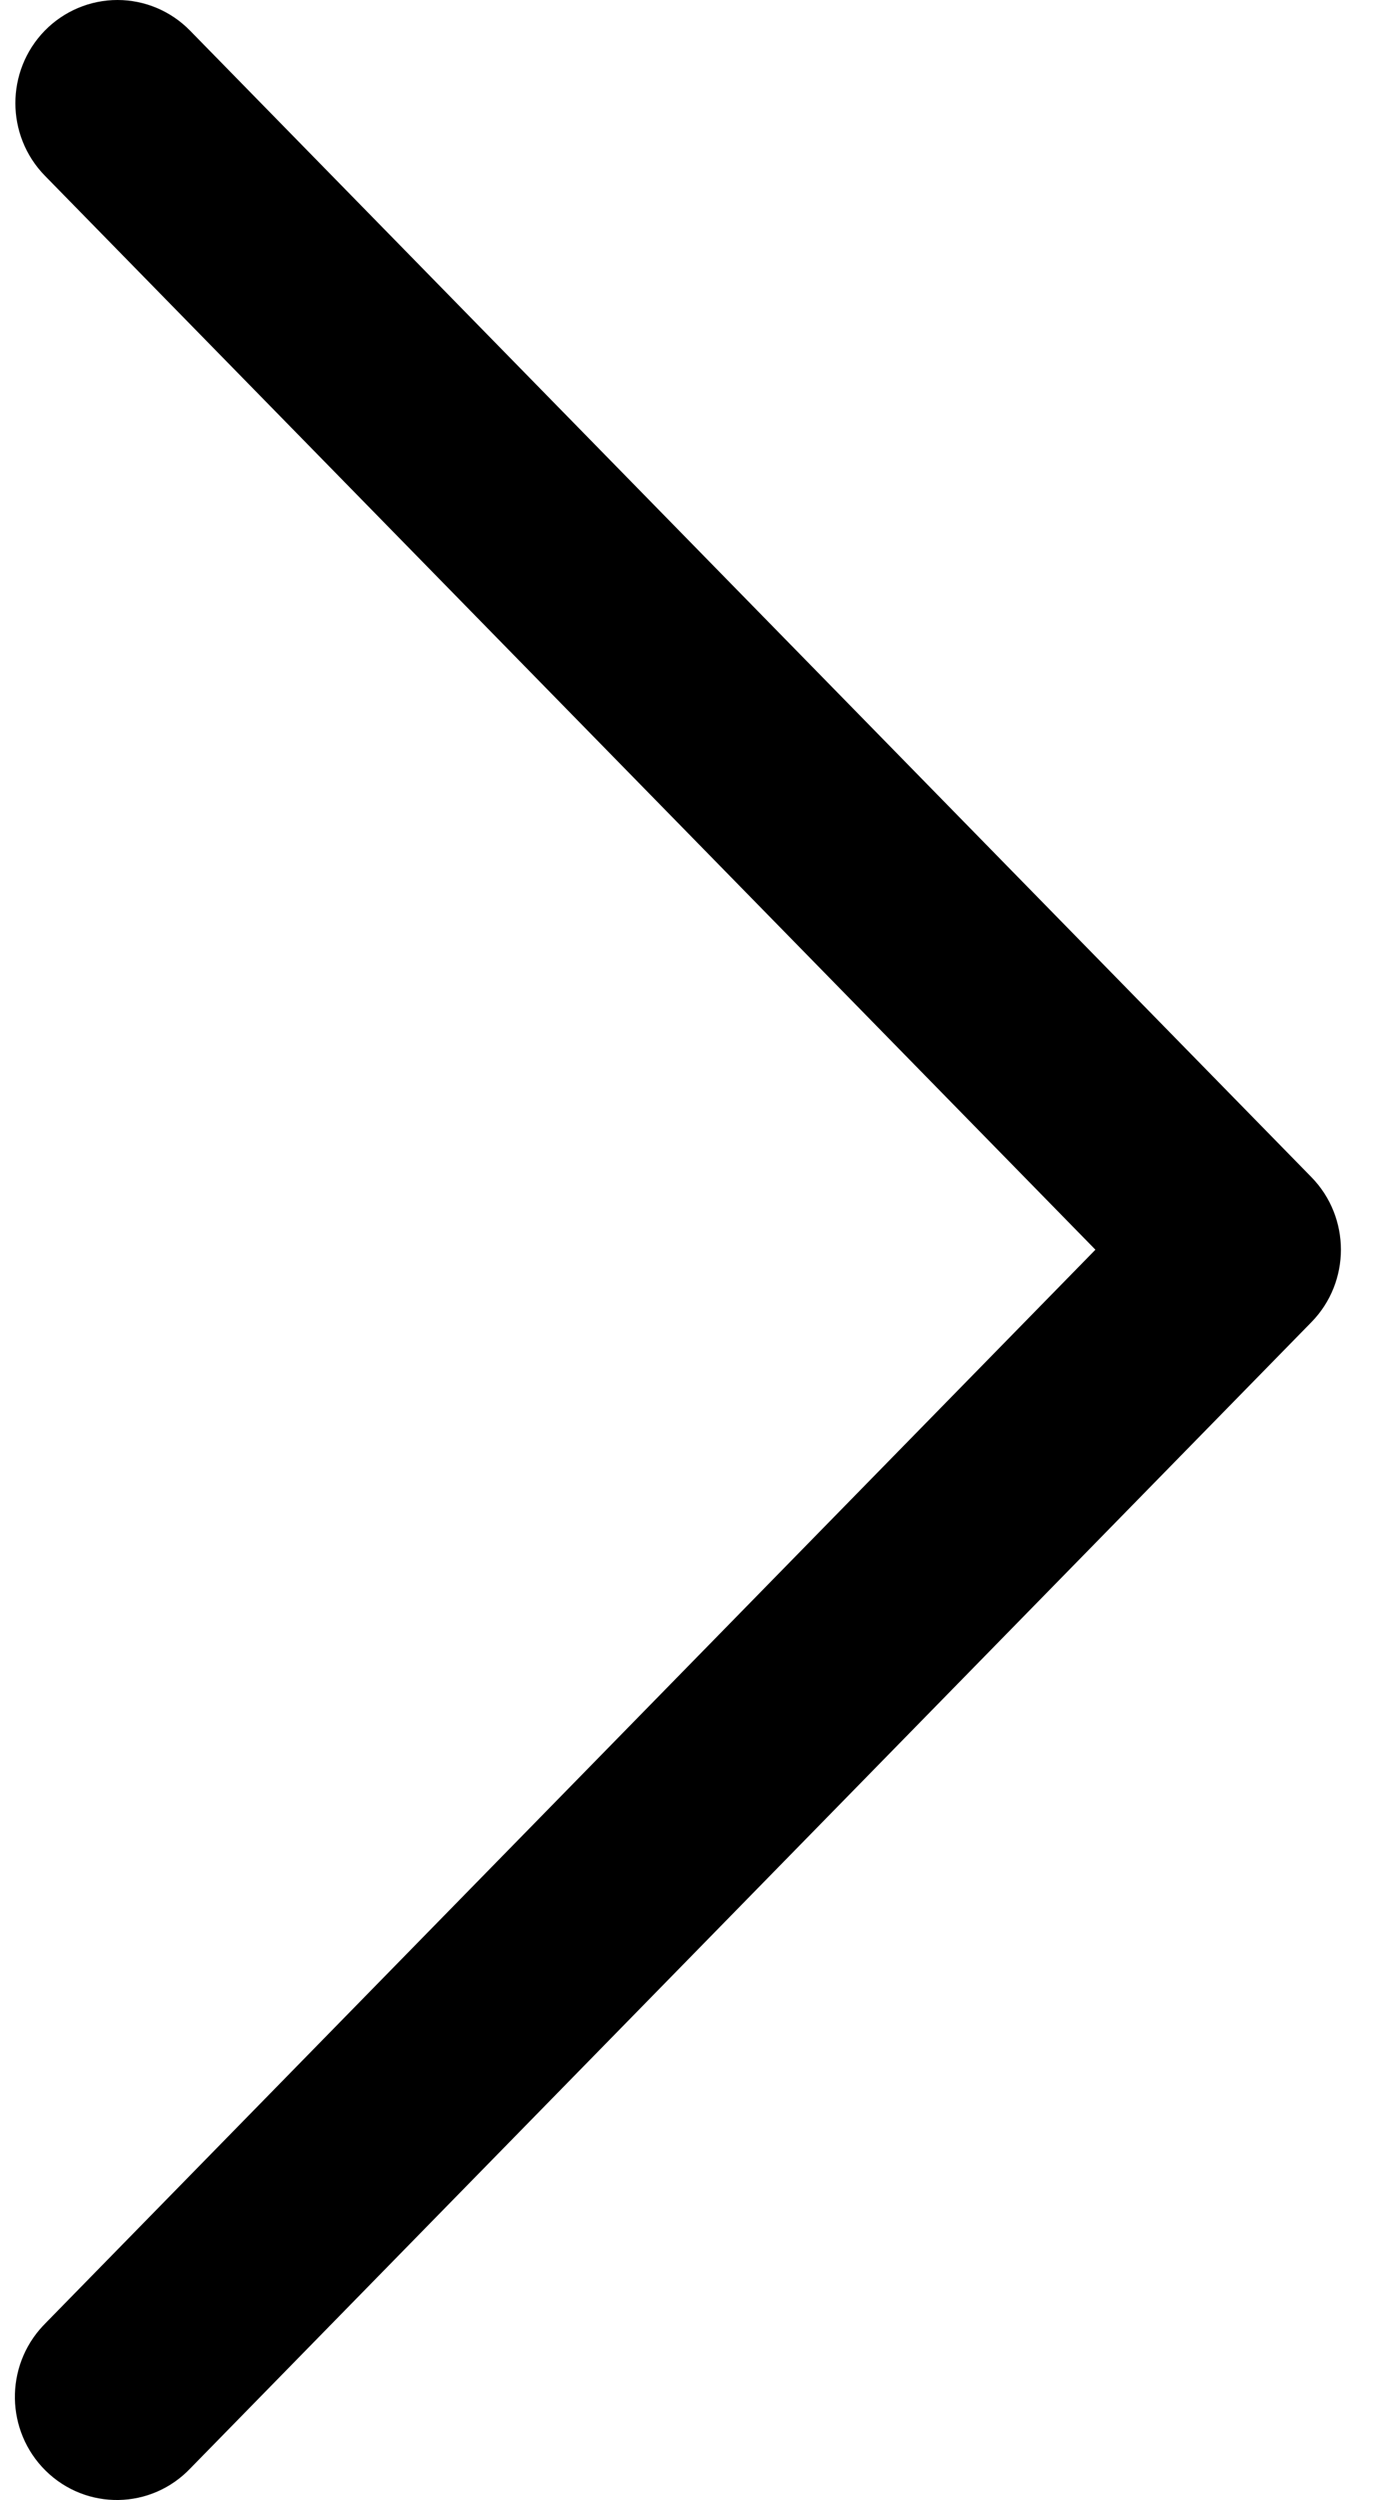 <svg width="27" height="49" viewBox="0 0 27 49" fill="none" xmlns="http://www.w3.org/2000/svg">
<path d="M2.303 1C2.568 1 2.823 1.107 3.01 1.298L24.999 23.771C25.39 24.17 25.39 24.817 24.999 25.215L3.01 47.688C2.627 48.094 1.994 48.105 1.597 47.713C1.2 47.321 1.189 46.675 1.573 46.269C1.581 46.26 1.589 46.252 1.597 46.244L22.878 24.494L1.595 2.745C1.204 2.346 1.204 1.699 1.593 1.3C1.781 1.108 2.037 1 2.303 1Z" fill="black" stroke="black" stroke-width="2"/>
</svg>
